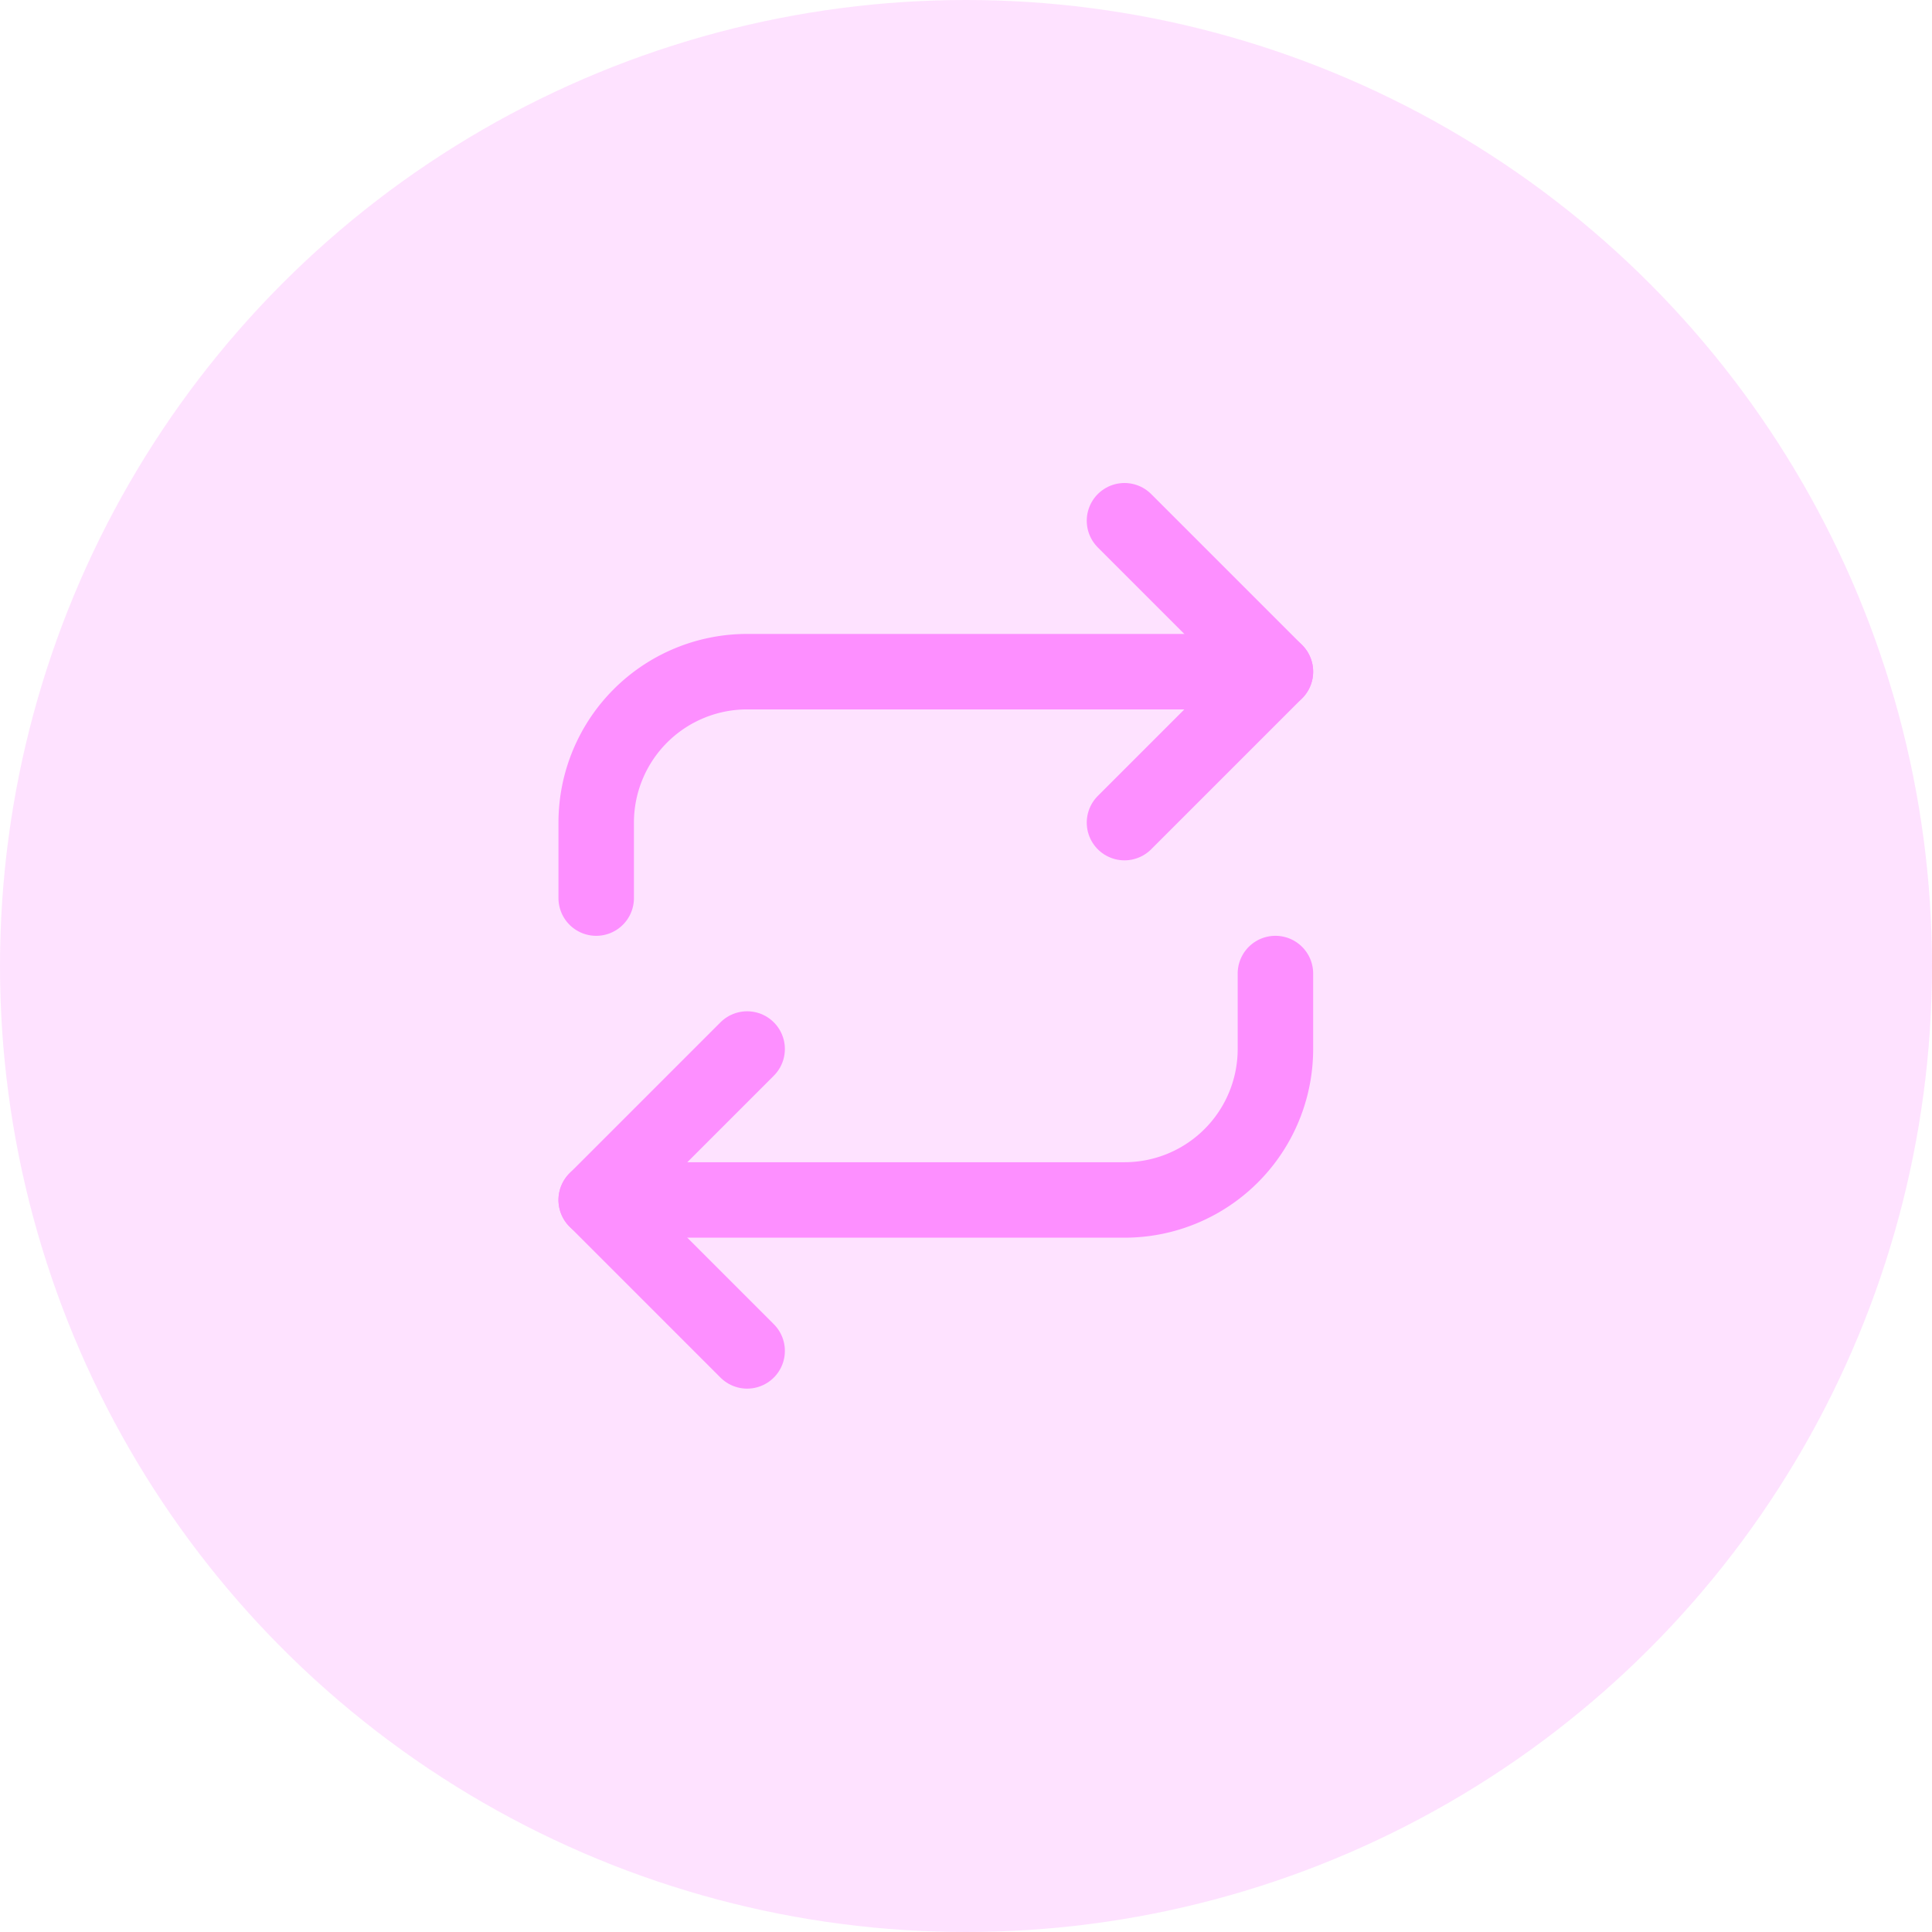 <svg width="32" height="32" fill="none" xmlns="http://www.w3.org/2000/svg">
    <circle cx="16" cy="16" r="16" fill="#FD8FFF" fill-opacity=".25"/>
    <path d="M18.625 8.625l2.5 2.5-2.5 2.5" stroke="#FD8FFF" stroke-width="1.25" stroke-linecap="round" stroke-linejoin="round"/>
    <path d="M9.875 14.875v-1.25a2.5 2.5 0 012.5-2.5h8.75" stroke="#FD8FFF" stroke-width="1.25" stroke-linecap="round" stroke-linejoin="round"/>
    <path d="M12.375 22.375l-2.5-2.5 2.5-2.5" stroke="#FD8FFF" stroke-width="1.25" stroke-linecap="round" stroke-linejoin="round"/>
    <path d="M21.125 16.125v1.25a2.5 2.5 0 01-2.5 2.5h-8.75" stroke="#FD8FFF" stroke-width="1.25" stroke-linecap="round" stroke-linejoin="round"/>
</svg>
